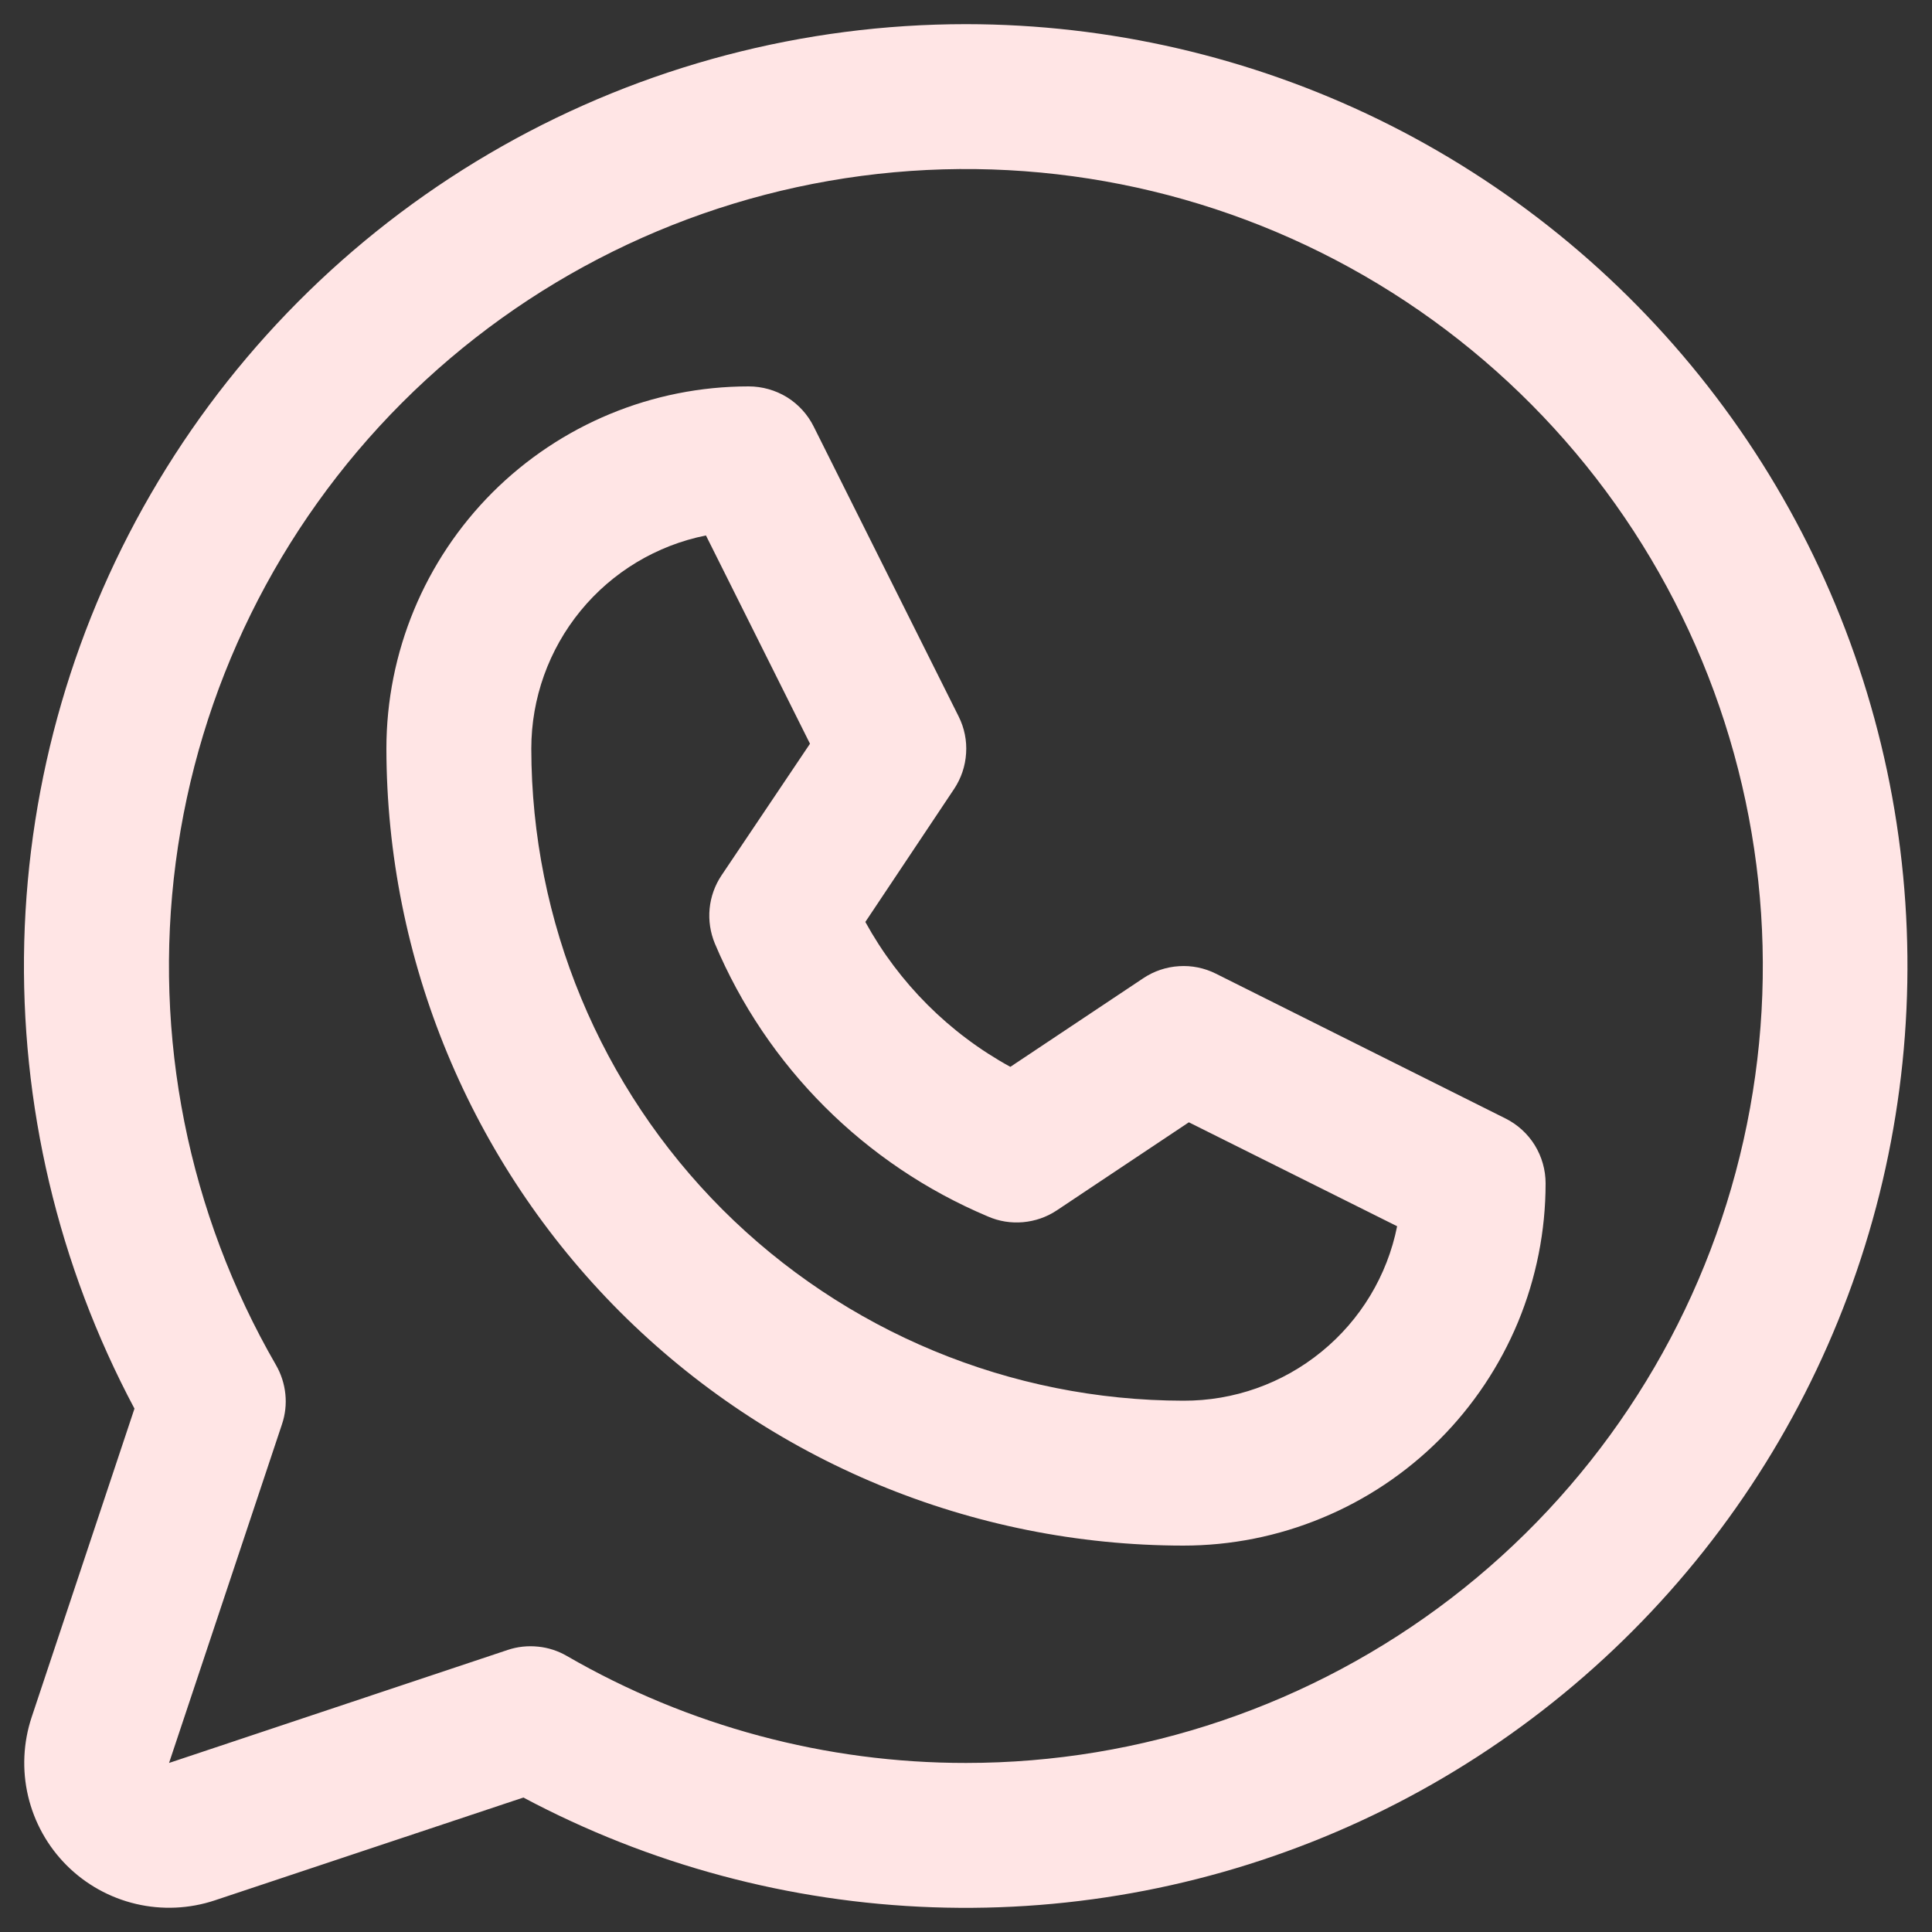 <svg width="20" height="20" viewBox="0 0 20 20" fill="none" xmlns="http://www.w3.org/2000/svg">
<rect x="0" y="0" width="20" height="20" fill="#333333" stroke="none"/>
<path d="M15.586 11.579L12.586 10.079C12.468 10.02 12.336 9.993 12.204 10.002C12.073 10.01 11.945 10.053 11.836 10.126L10.459 11.044C9.826 10.697 9.306 10.177 8.958 9.544L9.877 8.167C9.95 8.057 9.993 7.93 10.001 7.798C10.01 7.667 9.983 7.535 9.924 7.417L8.424 4.417C8.362 4.292 8.266 4.186 8.147 4.112C8.028 4.039 7.89 4 7.75 4C6.755 4 5.802 4.395 5.098 5.098C4.395 5.802 4 6.755 4 7.75C4.003 9.937 4.873 12.034 6.419 13.581C7.966 15.127 10.063 15.998 12.25 16C12.742 16 13.23 15.903 13.685 15.714C14.14 15.526 14.553 15.25 14.902 14.902C15.25 14.553 15.526 14.14 15.715 13.685C15.903 13.23 16 12.742 16 12.25C16 12.111 15.961 11.974 15.888 11.855C15.815 11.737 15.71 11.641 15.586 11.579ZM12.25 14.5C10.46 14.498 8.745 13.786 7.479 12.521C6.214 11.255 5.502 9.54 5.5 7.75C5.5 7.23 5.68 6.726 6.01 6.323C6.339 5.921 6.798 5.645 7.308 5.543L8.385 7.699L7.469 9.062C7.4 9.165 7.358 9.283 7.346 9.406C7.334 9.529 7.353 9.653 7.4 9.767C7.937 11.042 8.952 12.056 10.227 12.593C10.341 12.643 10.466 12.663 10.59 12.652C10.714 12.641 10.834 12.6 10.938 12.531L12.307 11.618L14.463 12.694C14.361 13.205 14.084 13.664 13.68 13.993C13.276 14.323 12.771 14.502 12.25 14.5ZM10 0.25C8.317 0.25 6.662 0.685 5.197 1.514C3.732 2.343 2.506 3.537 1.64 4.98C0.773 6.423 0.295 8.066 0.251 9.749C0.208 11.431 0.601 13.097 1.392 14.582L0.328 17.775C0.24 18.039 0.227 18.323 0.291 18.594C0.355 18.865 0.493 19.113 0.69 19.31C0.887 19.507 1.135 19.645 1.406 19.709C1.677 19.773 1.961 19.76 2.225 19.672L5.418 18.608C6.725 19.304 8.174 19.692 9.654 19.744C11.134 19.796 12.607 19.51 13.96 18.908C15.313 18.306 16.511 17.403 17.463 16.269C18.416 15.135 19.097 13.798 19.456 12.361C19.814 10.924 19.841 9.425 19.534 7.976C19.226 6.527 18.593 5.167 17.681 4C16.77 2.833 15.604 1.888 14.274 1.238C12.943 0.589 11.481 0.251 10 0.25ZM10 18.25C8.55 18.251 7.125 17.869 5.869 17.143C5.778 17.09 5.675 17.056 5.57 17.046C5.464 17.035 5.357 17.046 5.256 17.08L1.75 18.25L2.919 14.744C2.953 14.643 2.965 14.536 2.954 14.431C2.943 14.325 2.91 14.223 2.857 14.131C1.948 12.558 1.583 10.73 1.819 8.929C2.054 7.128 2.878 5.455 4.161 4.17C5.445 2.885 7.117 2.059 8.917 1.821C10.718 1.583 12.547 1.946 14.12 2.853C15.694 3.761 16.924 5.162 17.619 6.84C18.315 8.518 18.438 10.378 17.968 12.133C17.499 13.887 16.463 15.438 15.023 16.544C13.582 17.65 11.816 18.25 10 18.25Z" fill="#FFE5E5"/>
</svg>
